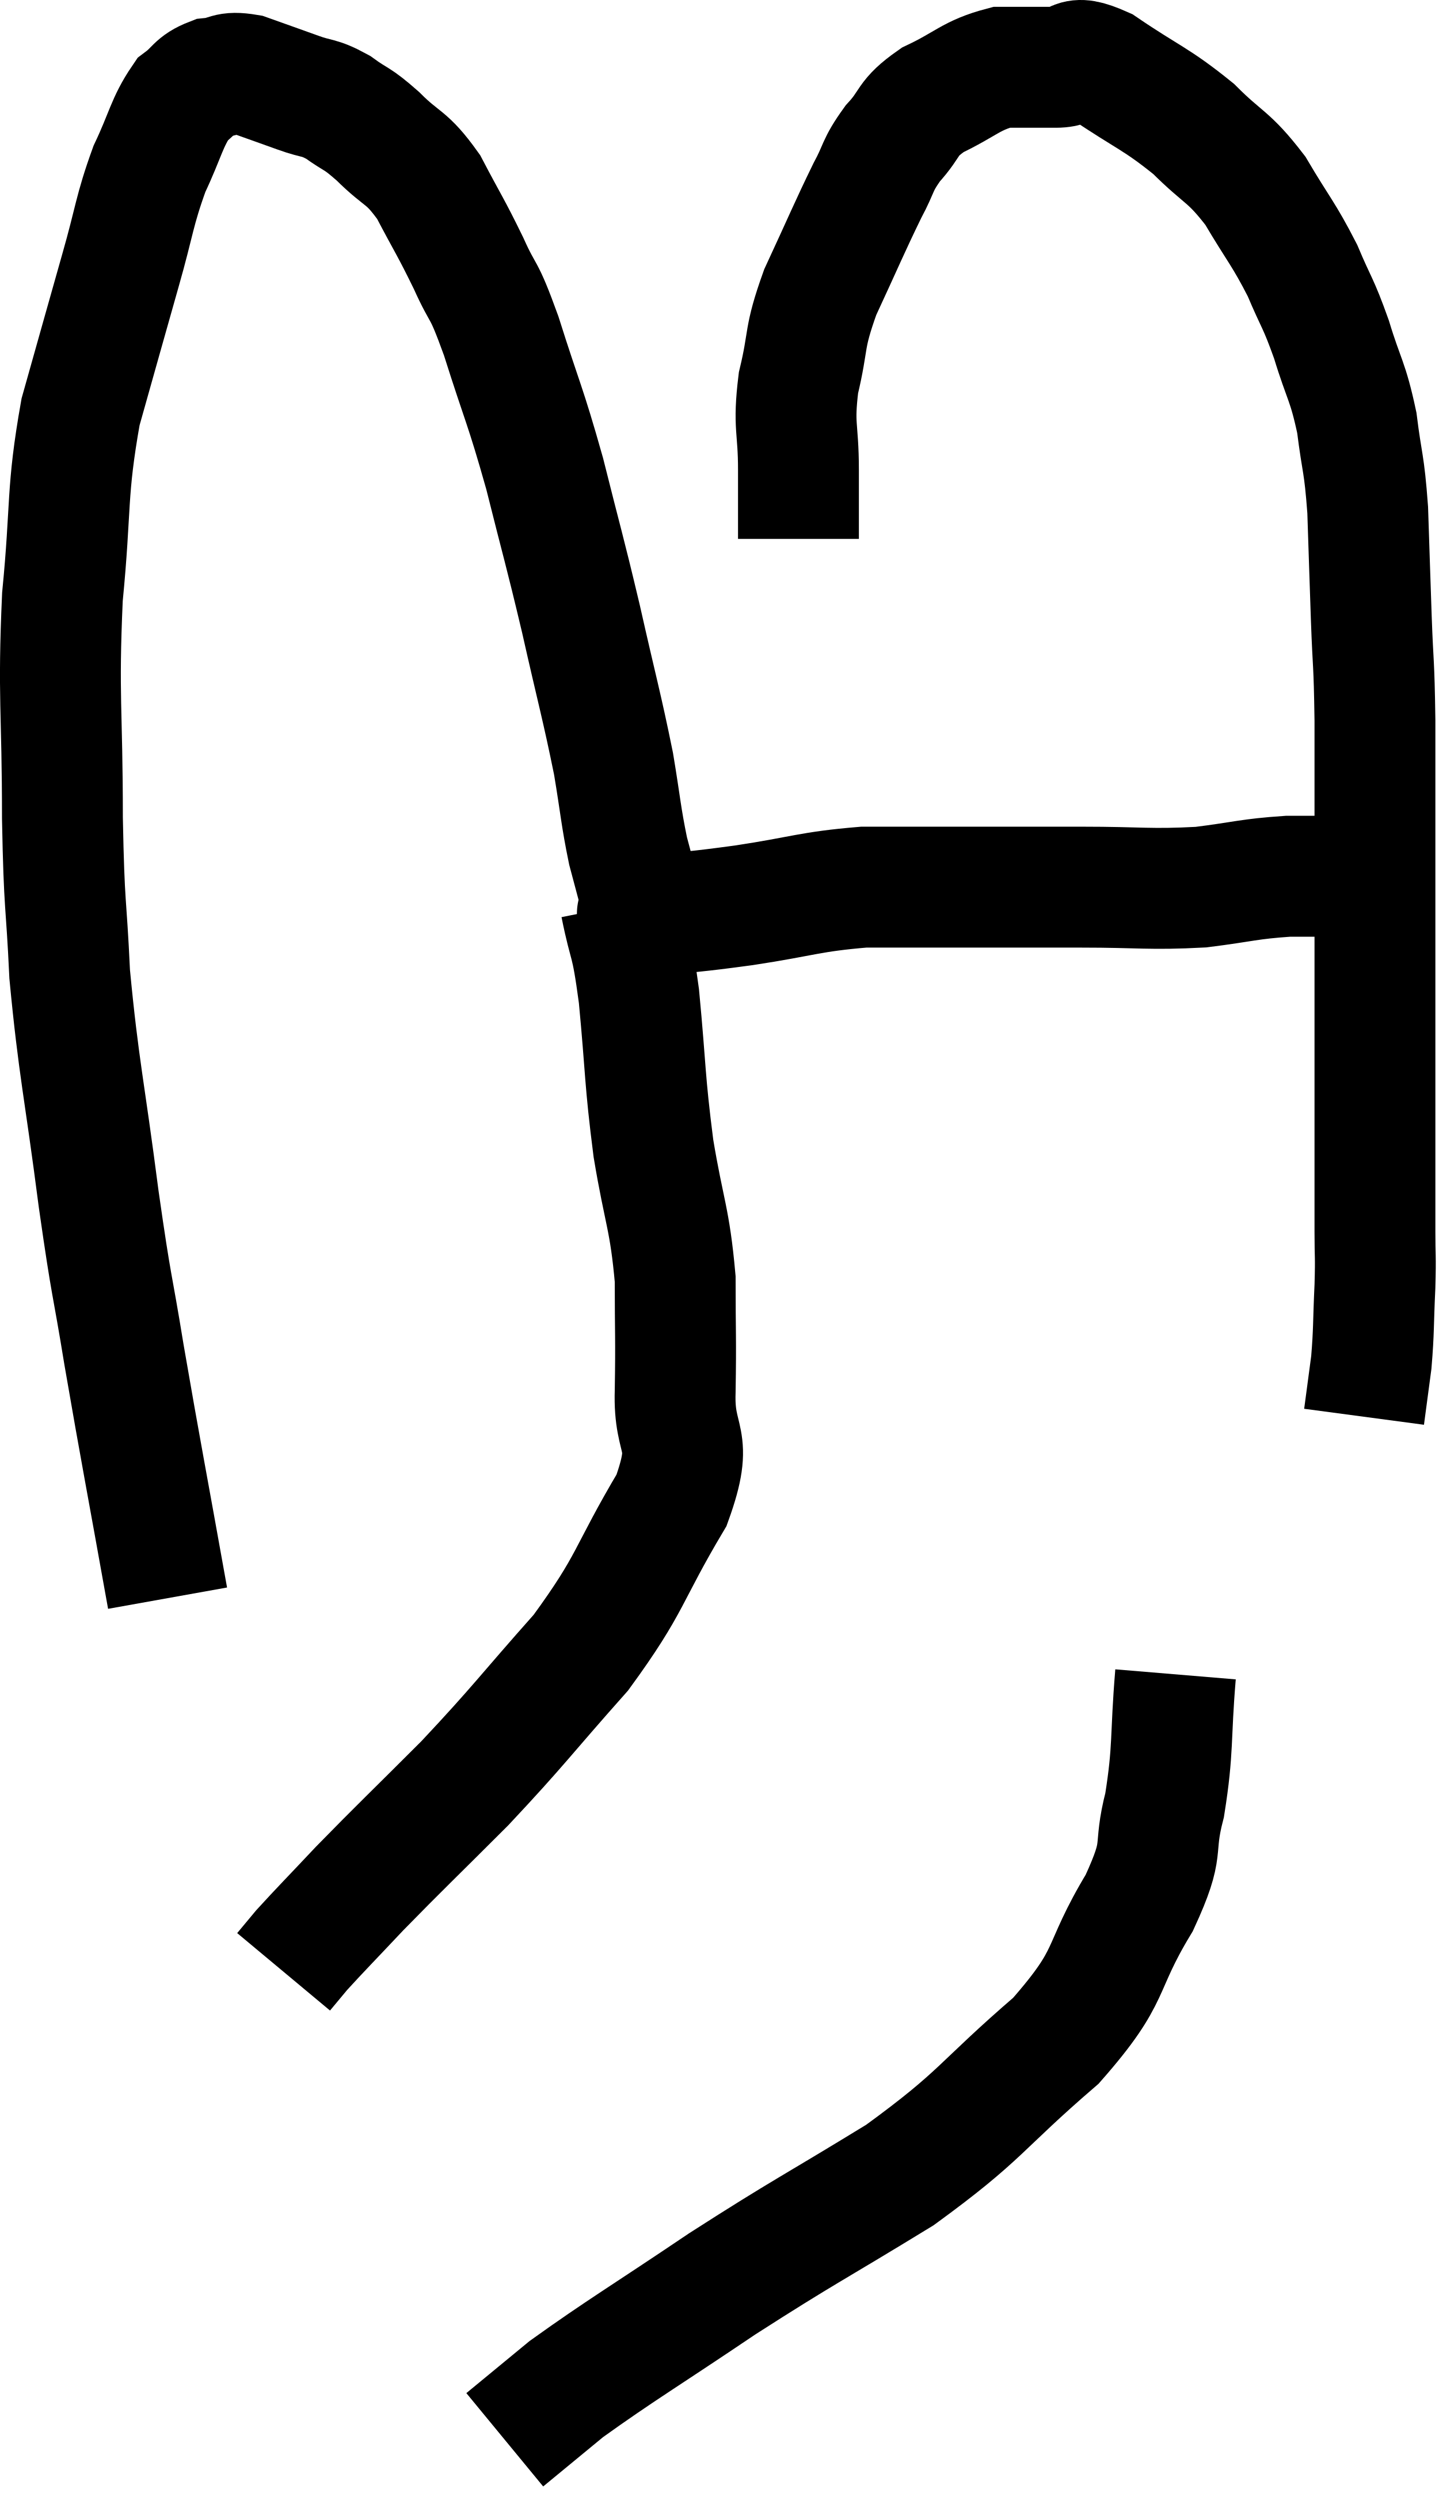 <svg xmlns="http://www.w3.org/2000/svg" viewBox="6.527 4.167 23.813 41.353" width="23.813" height="41.353"><path d="M 9.3 30.6 C 8.94 28.59, 8.865 28.23, 8.58 26.58 C 8.37 25.29, 8.385 25.575, 8.16 24 C 7.92 22.14, 7.83 21.855, 7.68 20.28 C 7.62 18.99, 7.59 19.26, 7.56 17.7 C 7.56 15.87, 7.485 15.72, 7.56 14.04 C 7.71 12.51, 7.62 12.33, 7.86 10.98 C 8.19 9.81, 8.235 9.645, 8.52 8.64 C 8.76 7.8, 8.745 7.665, 9 6.96 C 9.27 6.39, 9.285 6.195, 9.54 5.82 C 9.78 5.64, 9.75 5.565, 10.02 5.46 C 10.32 5.43, 10.26 5.34, 10.62 5.4 C 11.04 5.55, 11.085 5.565, 11.46 5.7 C 11.79 5.82, 11.79 5.76, 12.12 5.94 C 12.45 6.18, 12.405 6.09, 12.78 6.42 C 13.2 6.84, 13.245 6.735, 13.62 7.26 C 13.95 7.89, 13.98 7.905, 14.28 8.52 C 14.55 9.12, 14.505 8.85, 14.82 9.72 C 15.18 10.86, 15.21 10.83, 15.54 12 C 15.84 13.2, 15.855 13.2, 16.14 14.4 C 16.41 15.6, 16.485 15.84, 16.68 16.8 C 16.8 17.52, 16.8 17.655, 16.92 18.24 C 17.04 18.69, 17.1 18.915, 17.16 19.14 C 17.16 19.14, 17.16 19.14, 17.16 19.14 C 17.16 19.14, 17.16 19.14, 17.16 19.14 C 17.16 19.14, 17.16 19.14, 17.16 19.14 C 17.16 19.14, 17.16 19.14, 17.16 19.14 C 17.16 19.14, 17.13 19.095, 17.16 19.14 C 17.22 19.23, 16.86 19.32, 17.28 19.32 C 18.06 19.23, 17.955 19.26, 18.84 19.14 C 19.83 18.99, 19.92 18.915, 20.82 18.84 C 21.63 18.84, 21.54 18.84, 22.44 18.84 C 23.43 18.84, 23.43 18.84, 24.42 18.84 C 25.41 18.84, 25.545 18.885, 26.4 18.84 C 27.12 18.75, 27.18 18.705, 27.84 18.66 C 28.44 18.66, 28.665 18.66, 29.04 18.66 C 29.19 18.66, 29.265 18.66, 29.34 18.66 L 29.34 18.66" fill="none" stroke="black" stroke-width="2"></path><path d="M 19.74 13.08 C 19.74 12.51, 19.74 12.585, 19.74 11.94 C 19.74 11.22, 19.65 11.235, 19.74 10.5 C 19.92 9.75, 19.815 9.795, 20.1 9 C 20.49 8.16, 20.58 7.935, 20.88 7.32 C 21.09 6.93, 21.03 6.915, 21.3 6.54 C 21.63 6.18, 21.51 6.135, 21.96 5.82 C 22.53 5.55, 22.59 5.415, 23.1 5.28 C 23.55 5.28, 23.58 5.28, 24 5.28 C 24.39 5.28, 24.21 5.025, 24.78 5.28 C 25.53 5.79, 25.65 5.79, 26.28 6.3 C 26.79 6.81, 26.85 6.735, 27.3 7.32 C 27.69 7.98, 27.765 8.025, 28.08 8.64 C 28.32 9.21, 28.335 9.15, 28.56 9.78 C 28.77 10.47, 28.83 10.455, 28.98 11.16 C 29.07 11.88, 29.1 11.79, 29.16 12.6 C 29.19 13.5, 29.19 13.53, 29.22 14.4 C 29.25 15.24, 29.265 15.045, 29.28 16.08 C 29.28 17.31, 29.28 17.34, 29.28 18.54 C 29.28 19.71, 29.28 19.845, 29.28 20.88 C 29.28 21.78, 29.28 21.765, 29.28 22.68 C 29.28 23.61, 29.28 23.85, 29.28 24.54 C 29.28 24.99, 29.295 24.9, 29.28 25.44 C 29.25 26.07, 29.265 26.16, 29.22 26.7 C 29.16 27.15, 29.13 27.375, 29.1 27.6 C 29.1 27.6, 29.1 27.6, 29.1 27.6 L 29.1 27.6" fill="none" stroke="black" stroke-width="2"></path><path d="M 16.8 19.14 C 16.95 19.89, 16.965 19.635, 17.1 20.64 C 17.22 21.9, 17.19 21.99, 17.34 23.16 C 17.52 24.24, 17.61 24.315, 17.7 25.32 C 17.7 26.25, 17.715 26.265, 17.7 27.18 C 17.67 28.08, 18.03 27.9, 17.64 28.98 C 16.89 30.24, 16.995 30.33, 16.14 31.5 C 15.18 32.58, 15.135 32.685, 14.22 33.66 C 13.35 34.53, 13.155 34.71, 12.48 35.4 C 12 35.91, 11.835 36.075, 11.52 36.42 C 11.37 36.6, 11.295 36.69, 11.22 36.78 C 11.22 36.78, 11.22 36.78, 11.22 36.78 L 11.22 36.78" fill="none" stroke="black" stroke-width="2"></path><path d="M 25.98 31.86 C 25.89 32.94, 25.95 33.075, 25.8 34.02 C 25.59 34.83, 25.83 34.665, 25.38 35.64 C 24.69 36.78, 24.99 36.795, 24 37.92 C 22.71 39.03, 22.8 39.135, 21.42 40.14 C 19.95 41.04, 19.86 41.055, 18.48 41.94 C 17.19 42.81, 16.8 43.035, 15.9 43.68 C 15.39 44.1, 15.135 44.31, 14.88 44.52 L 14.88 44.52" fill="none" stroke="black" stroke-width="2"></path></svg>